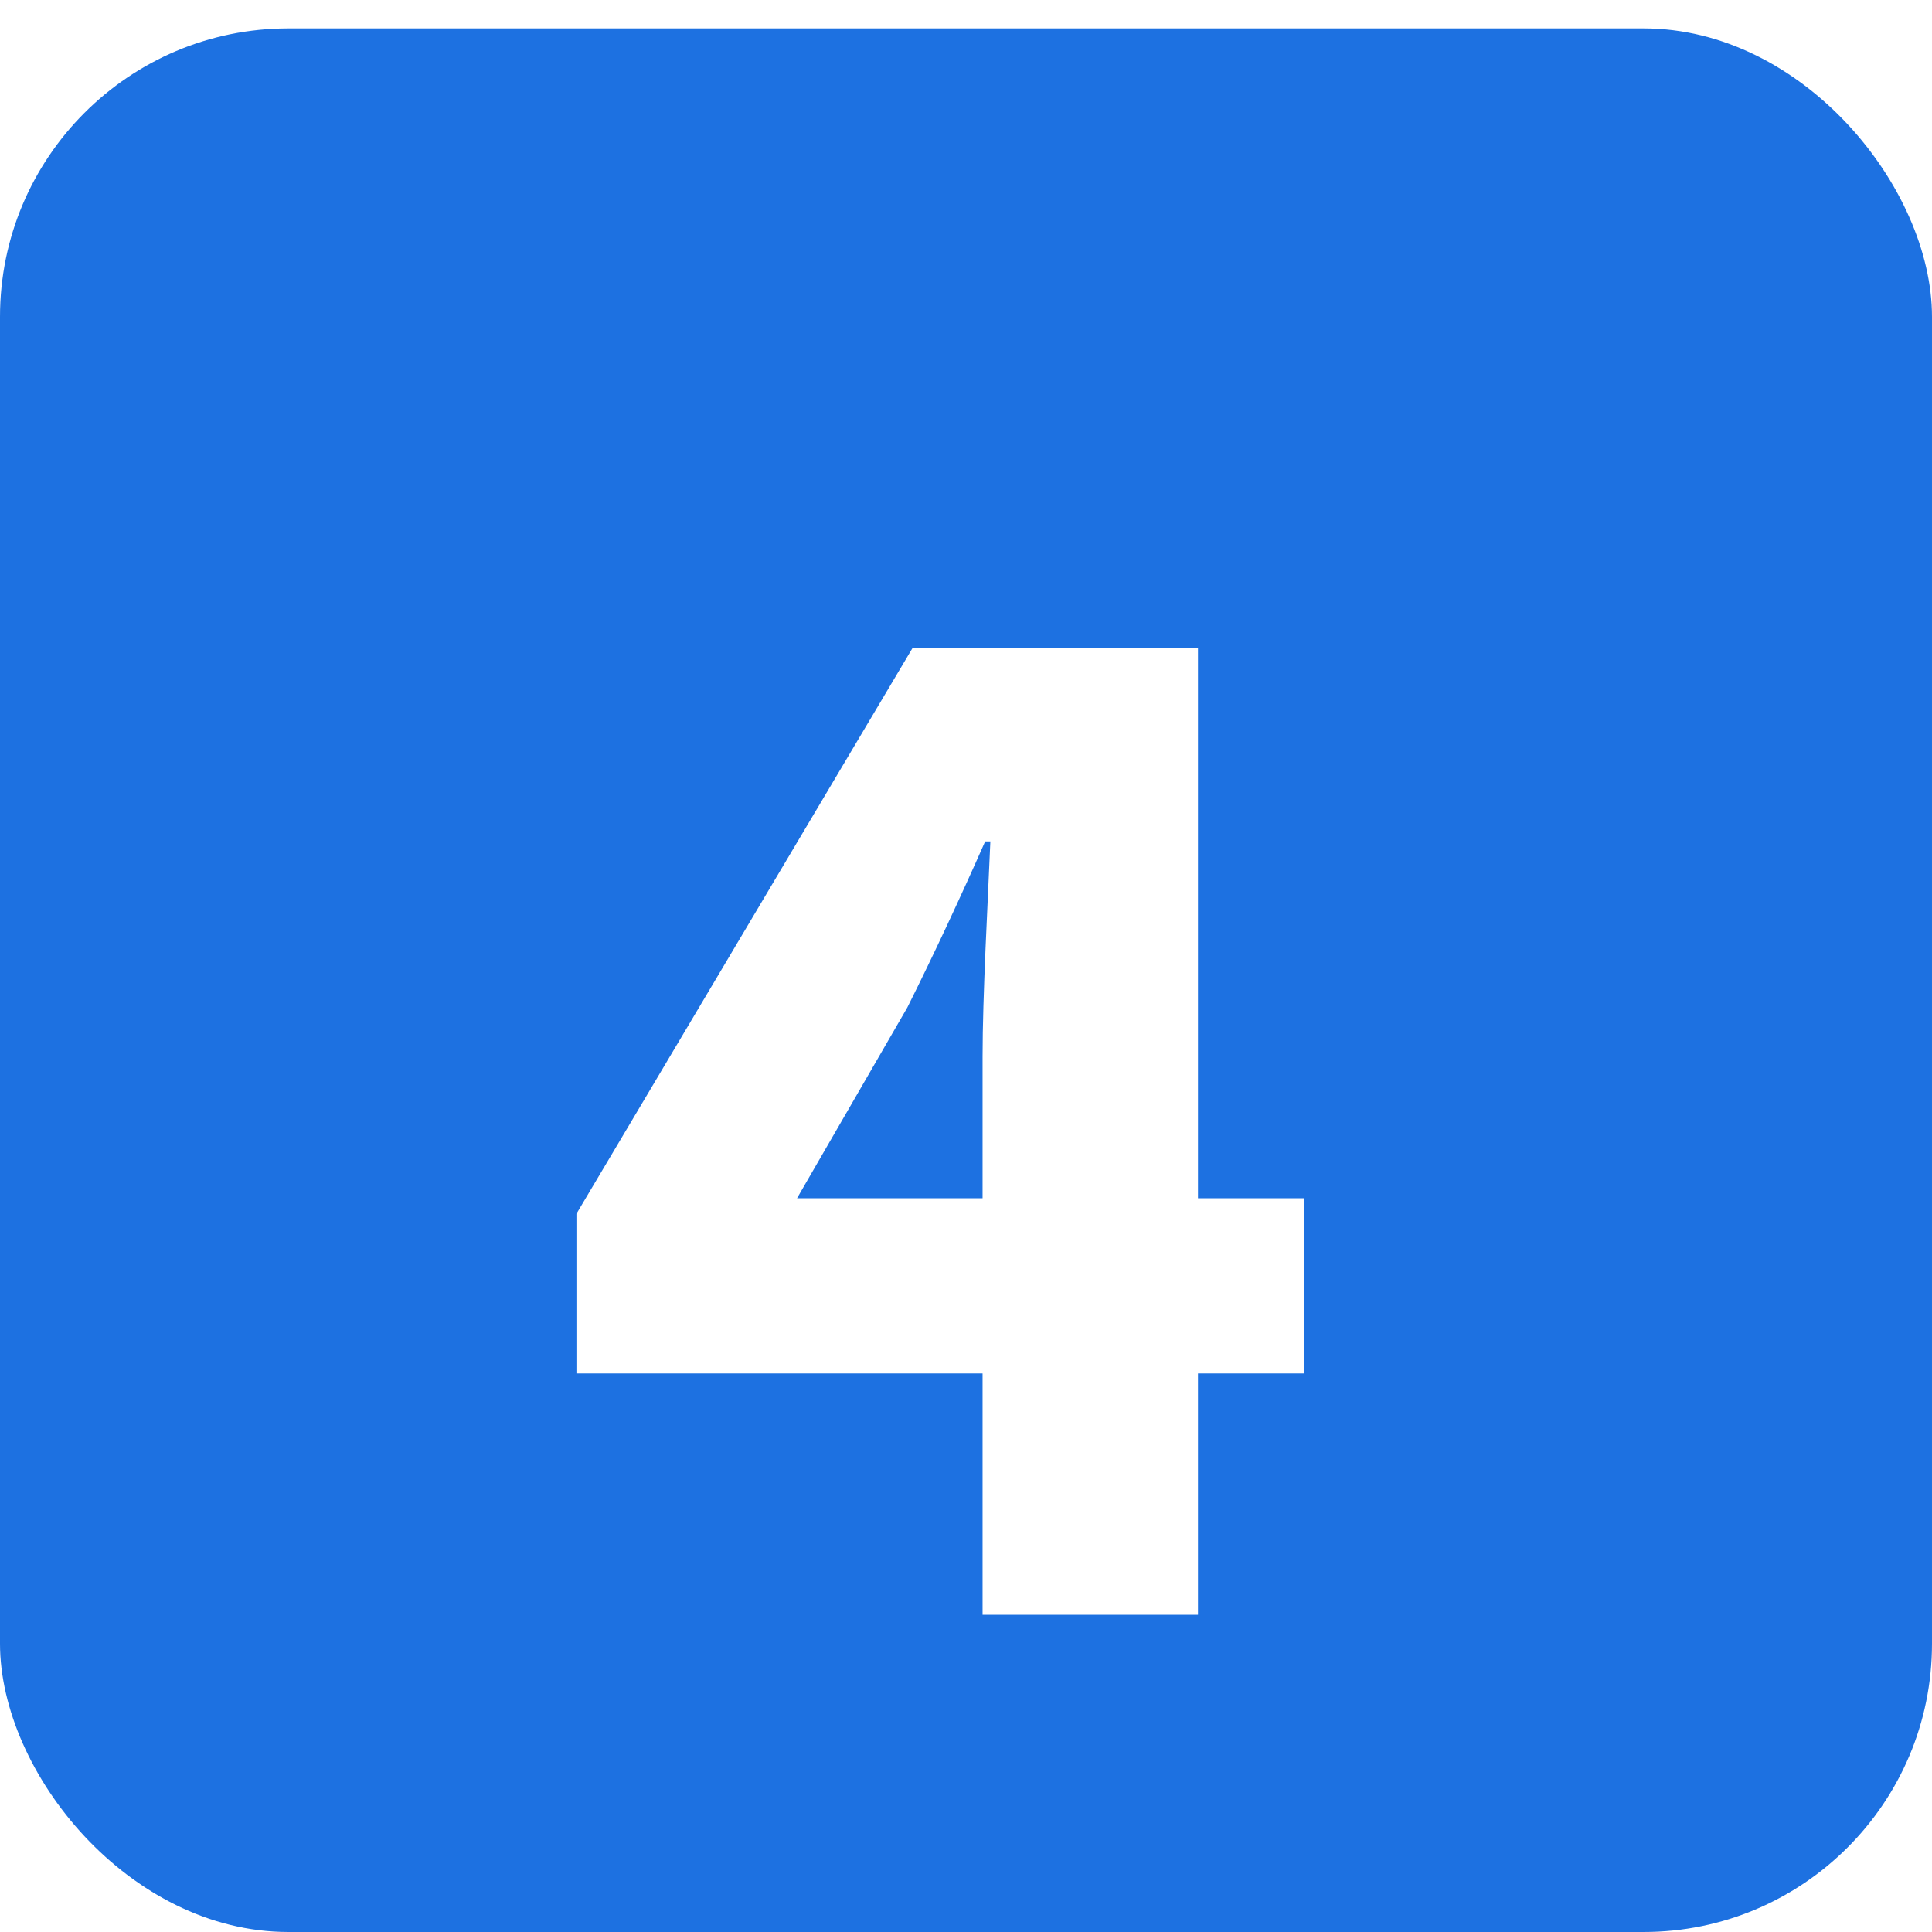 <svg width="67" height="67" viewBox="0 0 67 67" fill="none" xmlns="http://www.w3.org/2000/svg">
<g filter="url(#filter0_ii_98_80)">
<rect y="0.985" width="67" height="66.015" rx="10" fill="#1D71E1"/>
</g>
<g filter="url(#filter1_d_98_80)">
<path d="M34.075 52H41.545V18.475H31.645L19.99 38.095V43.63H45.235V37.555H27.64L31.465 30.94C32.41 29.05 33.31 27.115 34.165 25.18H34.345C34.255 27.34 34.075 30.535 34.075 32.65V52Z" fill="white"/>
</g>
<defs>
<filter id="filter0_ii_98_80" x="0" y="-3.015" width="67" height="74.015" filterUnits="userSpaceOnUse" color-interpolation-filters="sRGB">
<feFlood flood-opacity="0" result="BackgroundImageFix"/>
<feBlend mode="normal" in="SourceGraphic" in2="BackgroundImageFix" result="shape"/>
<feColorMatrix in="SourceAlpha" type="matrix" values="0 0 0 0 0 0 0 0 0 0 0 0 0 0 0 0 0 0 127 0" result="hardAlpha"/>
<feOffset dy="5"/>
<feGaussianBlur stdDeviation="2"/>
<feComposite in2="hardAlpha" operator="arithmetic" k2="-1" k3="1"/>
<feColorMatrix type="matrix" values="0 0 0 0 1 0 0 0 0 1 0 0 0 0 1 0 0 0 0.25 0"/>
<feBlend mode="normal" in2="shape" result="effect1_innerShadow_98_80"/>
<feColorMatrix in="SourceAlpha" type="matrix" values="0 0 0 0 0 0 0 0 0 0 0 0 0 0 0 0 0 0 127 0" result="hardAlpha"/>
<feOffset dy="-5"/>
<feGaussianBlur stdDeviation="2"/>
<feComposite in2="hardAlpha" operator="arithmetic" k2="-1" k3="1"/>
<feColorMatrix type="matrix" values="0 0 0 0 0 0 0 0 0 0 0 0 0 0 0 0 0 0 0.25 0"/>
<feBlend mode="normal" in2="effect1_innerShadow_98_80" result="effect2_innerShadow_98_80"/>
</filter>
<filter id="filter1_d_98_80" x="15.99" y="18.475" width="33.245" height="41.525" filterUnits="userSpaceOnUse" color-interpolation-filters="sRGB">
<feFlood flood-opacity="0" result="BackgroundImageFix"/>
<feColorMatrix in="SourceAlpha" type="matrix" values="0 0 0 0 0 0 0 0 0 0 0 0 0 0 0 0 0 0 127 0" result="hardAlpha"/>
<feOffset dy="4"/>
<feGaussianBlur stdDeviation="2"/>
<feComposite in2="hardAlpha" operator="out"/>
<feColorMatrix type="matrix" values="0 0 0 0 0 0 0 0 0 0 0 0 0 0 0 0 0 0 0.25 0"/>
<feBlend mode="normal" in2="BackgroundImageFix" result="effect1_dropShadow_98_80"/>
<feBlend mode="normal" in="SourceGraphic" in2="effect1_dropShadow_98_80" result="shape"/>
</filter>
</defs>
</svg>
